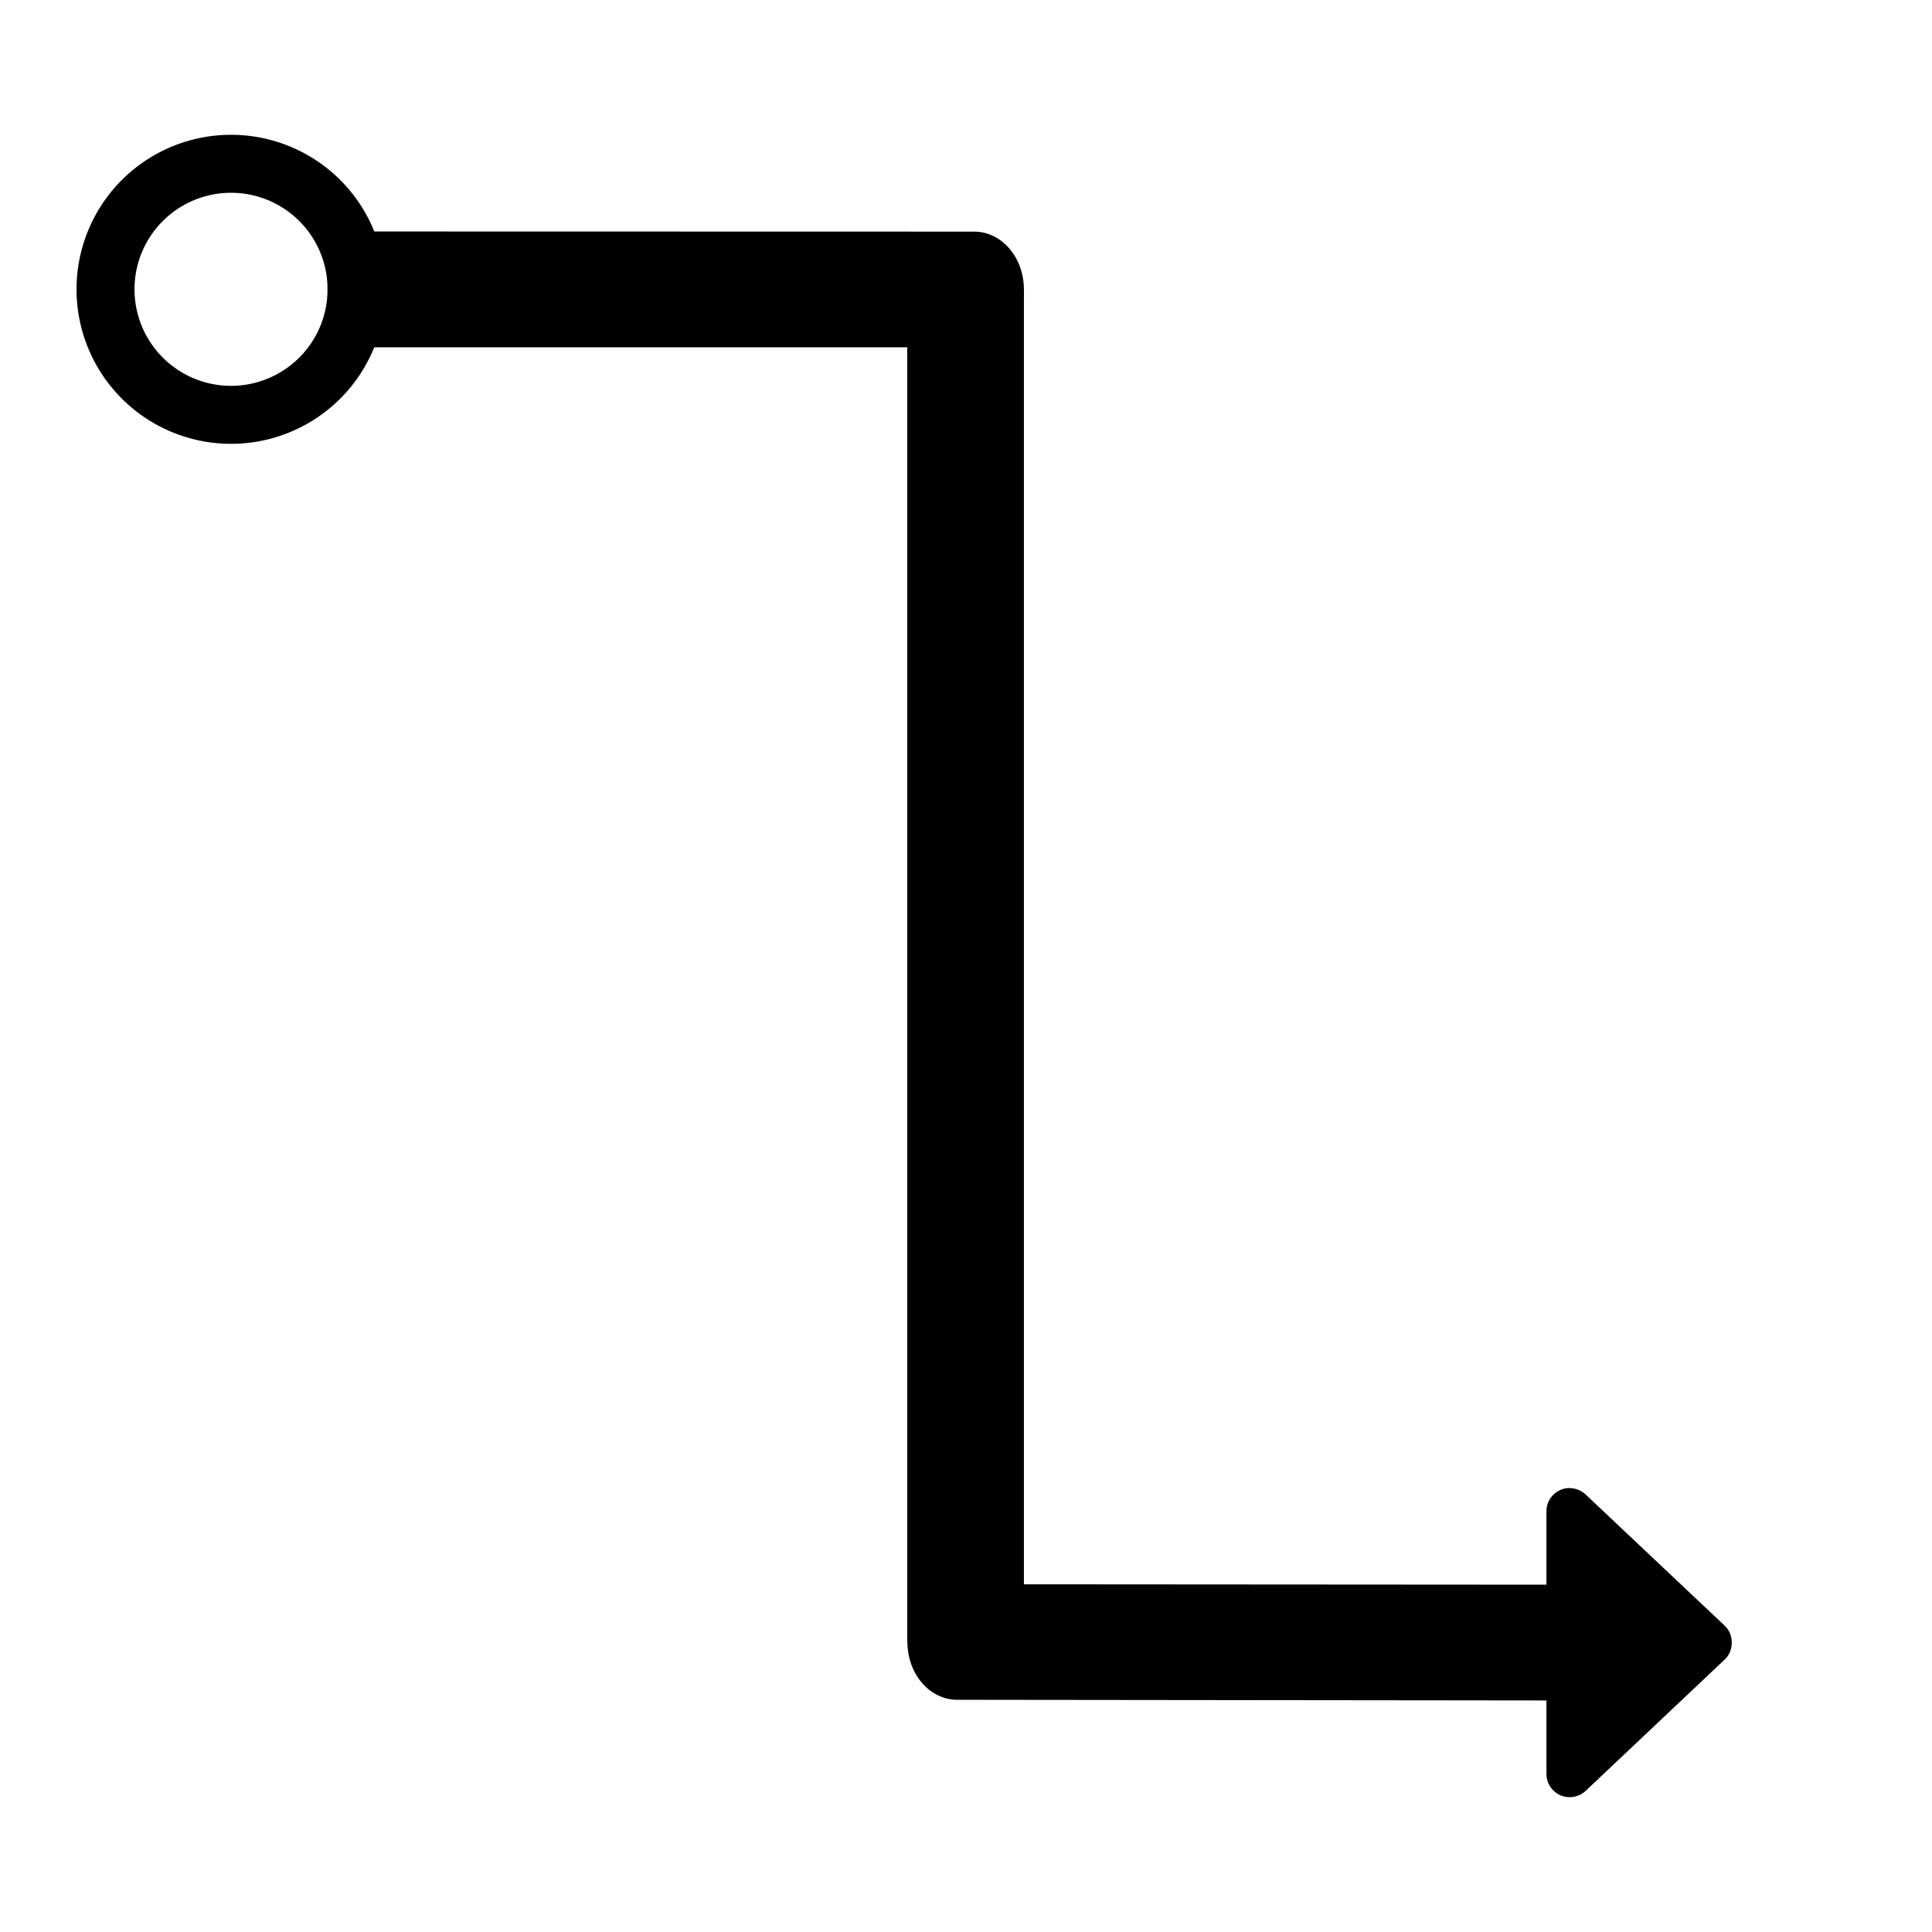 <?xml version="1.0" encoding="UTF-8" standalone="no"?>
<!-- Created with Inkscape (http://www.inkscape.org/) -->

<svg
   width="50"
   height="50"
   viewBox="0 0 13.229 13.229"
   version="1.1"
   id="svg5"
   xml:space="preserve"
   inkscape:version="1.2.1 (9c6d41e410, 2022-07-14, custom)"
   sodipodi:docname="connect.svg"
   xmlns:inkscape="http://www.inkscape.org/namespaces/inkscape"
   xmlns:sodipodi="http://sodipodi.sourceforge.net/DTD/sodipodi-0.dtd"
   xmlns="http://www.w3.org/2000/svg"
   xmlns:svg="http://www.w3.org/2000/svg"><sodipodi:namedview
     id="namedview7"
     pagecolor="#ffffff"
     bordercolor="#000000"
     borderopacity="0.25"
     inkscape:showpageshadow="2"
     inkscape:pageopacity="0.0"
     inkscape:pagecheckerboard="0"
     inkscape:deskcolor="#d1d1d1"
     inkscape:document-units="px"
     showgrid="false"
     inkscape:zoom="16"
     inkscape:cx="40.875"
     inkscape:cy="28.8125"
     inkscape:window-width="1920"
     inkscape:window-height="1011"
     inkscape:window-x="0"
     inkscape:window-y="0"
     inkscape:window-maximized="1"
     inkscape:current-layer="layer1"
     showguides="true" /><defs
     id="defs2" /><g
     inkscape:label="Шар 1"
     inkscape:groupmode="layer"
     id="layer1"
     transform="translate(-45.557,-123.1)"><path
       id="path188"
       style="stroke-width:0.265"
       d="m 47.8,124.685 v 0.793 h 4.427 c 0.188,3e-4 0.341,-0.177 0.341,-0.396 6.2e-5,-0.219 -0.152,-0.396 -0.34,-0.396 z"
       sodipodi:nodetypes="cccccc" /><path
       id="path365"
       style="stroke-width:0.265"
       d="m 52.568,125.083 h -0.799 v 9.26 h 0.799 z"
       sodipodi:nodetypes="ccccc" /><path
       id="path469"
       style="stroke-width:0.265"
       d="m 56.543,134.744 4.09e-4,-0.793 -4.432,-0.003 c -0.189,-4.2e-4 -0.341,0.176 -0.341,0.395 -1.69e-4,0.219 0.152,0.396 0.341,0.396 z"
       sodipodi:nodetypes="cccccc" /><path
       id="path540"
       style="fill:#000000;fill-rule:evenodd;stroke-width:0.265"
       d="m 47.139,124.023 a 1.058,1.058 0 0 0 -1.058,1.058 1.058,1.058 0 0 0 1.058,1.058 1.058,1.058 0 0 0 1.058,-1.058 1.058,1.058 0 0 0 -1.058,-1.058 z m 0,0.397 a 0.661,0.661 0 0 1 0.661,0.661 0.661,0.661 0 0 1 -0.661,0.661 0.661,0.661 0 0 1 -0.661,-0.661 0.661,0.661 0 0 1 0.661,-0.661 z" /><path
       id="path1095"
       style="stroke-width:0.265"
       d="m 56.31,133.289 c -0.023,-8e-4 -0.046,0.003 -0.068,0.013 -0.058,0.025 -0.096,0.082 -0.096,0.145 v 0.476 0.846 0.478 c 0,0.063 0.038,0.121 0.096,0.146 0.058,0.025 0.126,0.013 0.172,-0.03 l 0.953,-0.9 c 0.064,-0.06 0.064,-0.171 1.05e-4,-0.231 l -0.387,-0.365 -0.566,-0.534 c -0.029,-0.027 -0.066,-0.042 -0.104,-0.043 z" /></g></svg>
